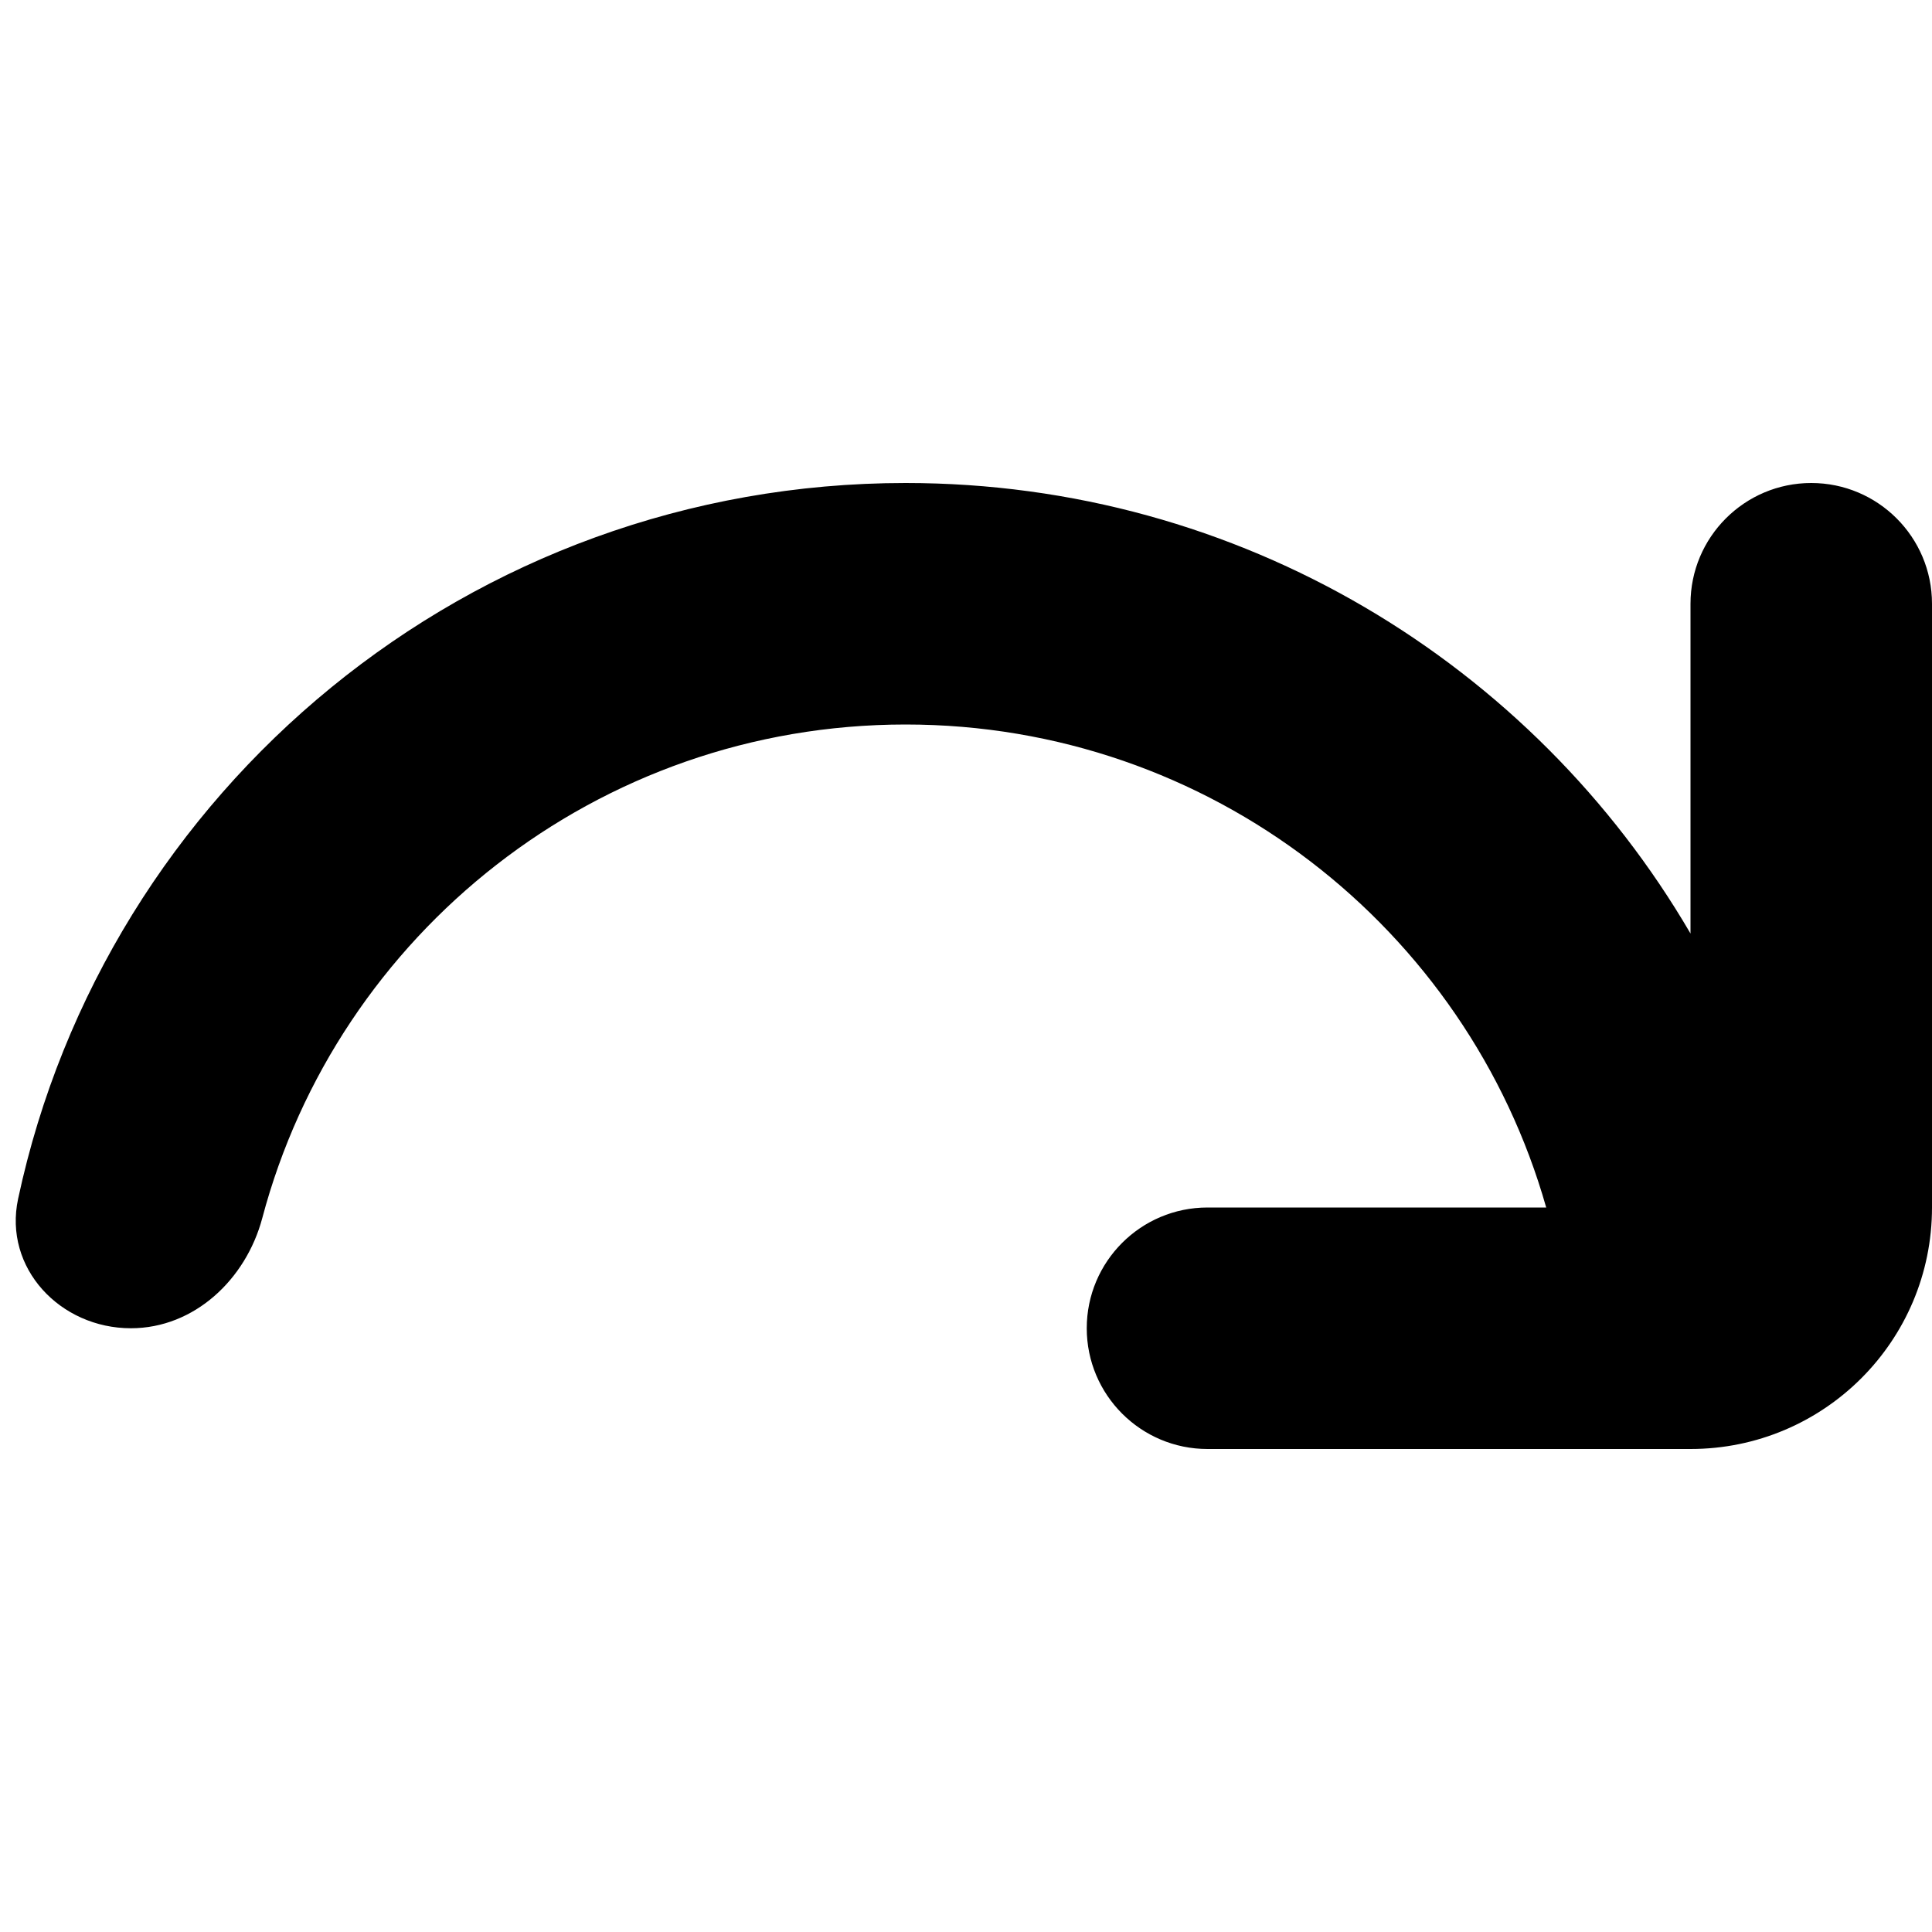 <svg width="16" height="16" viewBox="0 0 16 16" fill="none" xmlns="http://www.w3.org/2000/svg">
<path fill-rule="evenodd" clip-rule="evenodd" d="M14 5C14 4.448 14.448 4 15 4C15.552 4 16 4.448 16 5V10C16 11.105 15.105 12 14 12H10C9.448 12 9 11.552 9 11C9 10.448 9.448 10 10 10H12.805C12.15 7.691 10.023 6 7.5 6C4.945 6 2.796 7.735 2.172 10.088C2.037 10.595 1.609 11 1.084 11C0.498 11 0.027 10.501 0.15 9.928C0.874 6.54 3.89 4 7.5 4C10.275 4 12.698 5.5 14 7.731V5Z" fill="black"/>
</svg>
